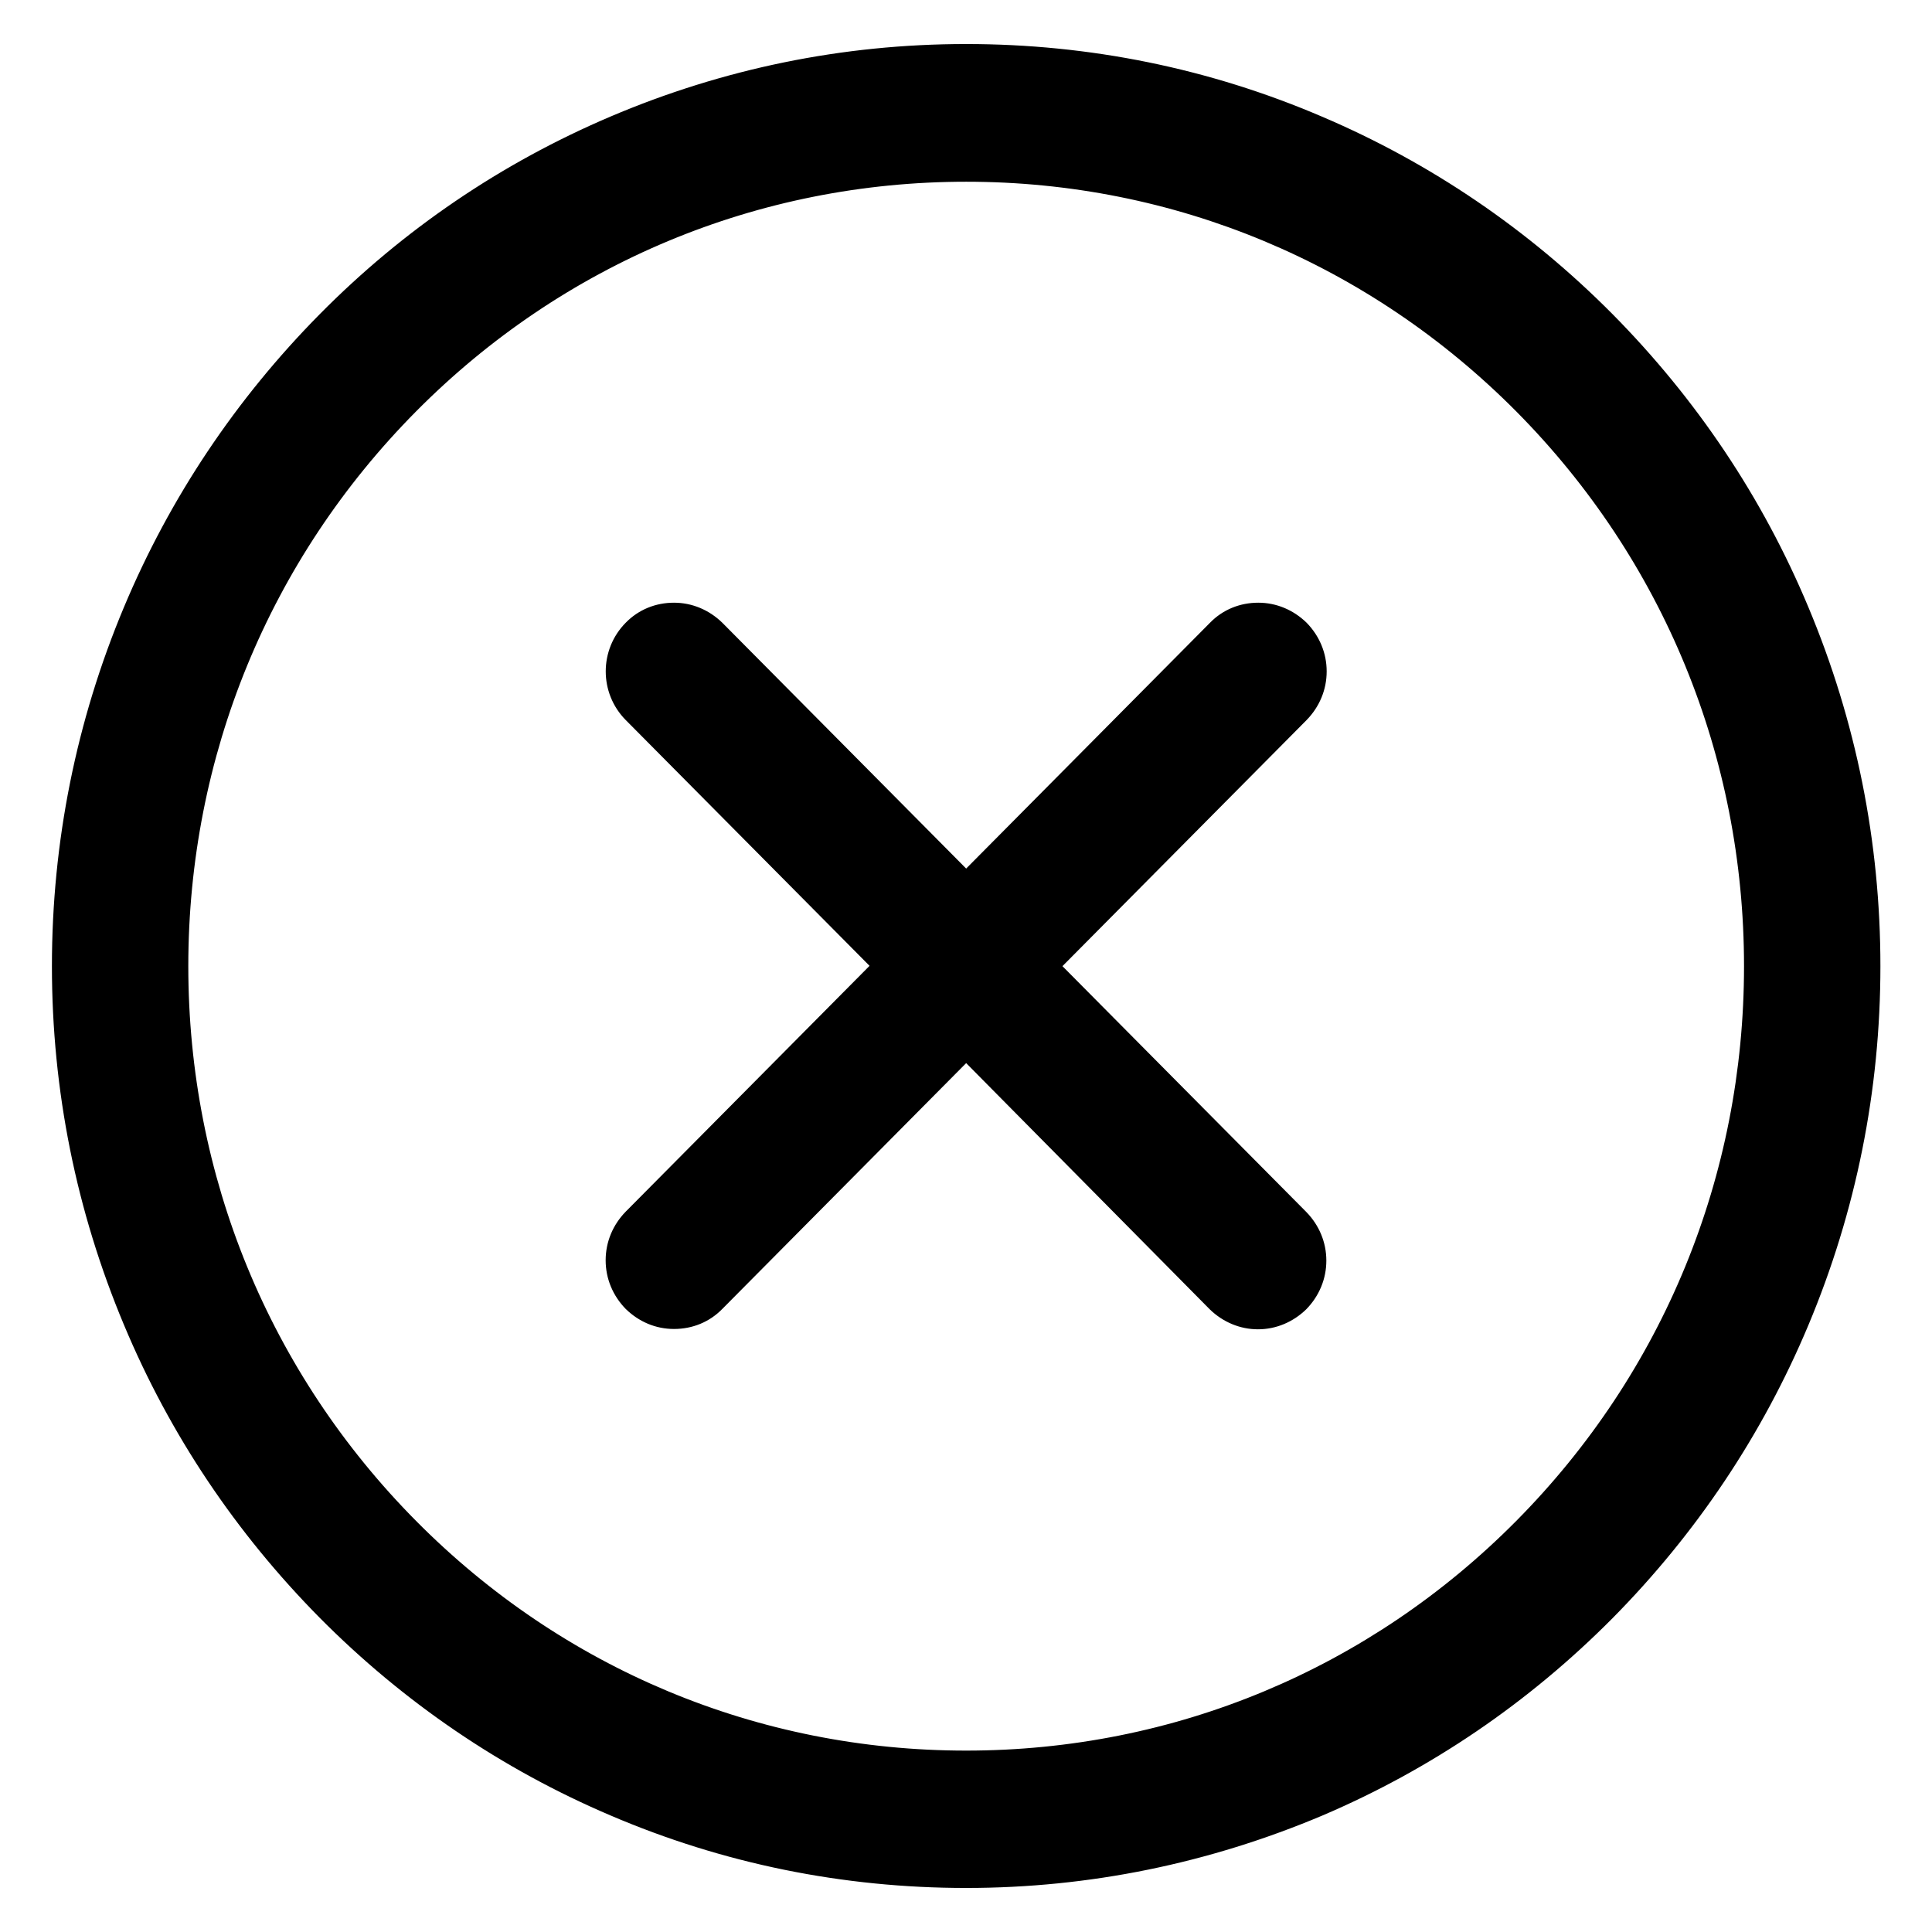 <?xml version="1.0" encoding="utf-8"?>
<!-- Generator: Adobe Illustrator 24.0.1, SVG Export Plug-In . SVG Version: 6.00 Build 0)  -->
<svg version="1.1" id="Capa_1" xmlns="http://www.w3.org/2000/svg" xmlns:xlink="http://www.w3.org/1999/xlink" x="0px" y="0px"
	 viewBox="0 0 587.9 587.9" style="enable-background:new 0 0 587.9 587.9;" xml:space="preserve">
<g>
	<path d="M97.6,492c25.5,25.7,55.2,45.9,88.3,60c34.3,14.6,70.6,22,108.1,22c37.5,0,73.8-7.4,108.1-22c33.1-14.1,62.8-34.3,88.3-60
		c25.5-25.7,45.5-55.6,59.5-89c14.5-34.6,21.8-71.2,21.8-109c0-37.8-7.3-74.5-21.8-109c-14-33.4-34-63.3-59.5-89
		c-25.5-25.7-55.2-45.9-88.3-60c-34.3-14.6-70.6-22-108.1-22c-37.5,0-73.8,7.4-108.1,22c-33.1,14.1-62.8,34.3-88.3,60
		s-45.5,55.6-59.5,89c-14.5,34.6-21.8,71.2-21.8,109c0,37.8,7.3,74.5,21.8,109C52.1,436.3,72.1,466.3,97.6,492z M294,54.8
		c131,0,237.1,107.1,237.1,239.2c0,132.1-106.2,239.2-237.1,239.2S56.8,426,56.8,294C56.8,161.9,163,54.8,294,54.8z"/>
	<path d="M294,574.5c-37.5,0-74-7.4-108.3-22.1c-33.1-14.1-62.9-34.4-88.4-60.1c-25.5-25.8-45.6-55.7-59.6-89.2
		C23.2,368.5,15.8,331.8,15.8,294c0-37.8,7.4-74.6,21.9-109.2c14-33.4,34.1-63.4,59.6-89.2s55.3-46,88.4-60.1
		C220,20.9,256.4,13.4,294,13.4c37.5,0,74,7.4,108.3,22.1c33.1,14.1,62.9,34.4,88.4,60.1c25.5,25.8,45.6,55.7,59.6,89.2
		c14.5,34.6,21.9,71.4,21.9,109.2c0,37.8-7.4,74.6-21.9,109.2c-14,33.4-34.1,63.4-59.6,89.2c-25.5,25.7-55.3,46-88.4,60.1
		C367.9,567,331.5,574.5,294,574.5z M294,14.4c-37.4,0-73.7,7.4-107.9,22c-33,14.1-62.7,34.2-88.1,59.9
		c-25.4,25.7-45.4,55.6-59.4,88.8C24.1,219.6,16.7,256.2,16.7,294c0,37.7,7.3,74.3,21.8,108.8c14,33.3,33.9,63.2,59.4,88.8
		c25.4,25.7,55.1,45.8,88.1,59.9c34.2,14.6,70.5,22,107.9,22s73.7-7.4,107.9-22c33-14.1,62.7-34.2,88.1-59.9
		c25.4-25.7,45.4-55.6,59.4-88.8c14.5-34.5,21.8-71.1,21.8-108.8c0-37.7-7.3-74.3-21.8-108.8c-14-33.3-33.9-63.2-59.4-88.8
		c-25.4-25.7-55.1-45.8-88.1-59.9C367.7,21.8,331.4,14.4,294,14.4z M294,533.6c-63.5,0-123.1-24.9-168-70.2
		C81.1,418.1,56.3,358,56.3,294s24.7-124.2,69.6-169.4c44.9-45.3,104.6-70.2,168-70.2s123.1,24.9,168,70.2
		c44.9,45.3,69.6,105.4,69.6,169.4S506.9,418.1,462,463.4C417.1,508.7,357.4,533.6,294,533.6z M294,55.3
		c-63.2,0-122.7,24.8-167.4,69.9c-44.7,45.1-69.3,105-69.3,168.8s24.6,123.7,69.3,168.8c44.7,45.1,104.1,69.9,167.4,69.9
		s122.7-24.8,167.4-69.9c44.7-45.1,69.3-105,69.3-168.8c0-63.8-24.6-123.7-69.3-168.8C416.6,80.1,357.2,55.3,294,55.3z"/>
</g>
<g>
	<path d="M190.8,398c4,4,9.1,6,14.3,6c5.2,0,10.4-2,14.3-6l74.5-75.1l74.5,75.1c4,4,9.1,6,14.3,6c5.2,0,10.4-2,14.3-6
		c7.9-8,7.9-20.9,0-28.9L322.6,294l74.5-75.1c7.9-8,7.9-20.9,0-28.9c-7.9-8-20.7-8-28.7,0L294,265l-74.5-75.1c-7.9-8-20.7-8-28.7,0
		c-7.9,8-7.9,20.9,0,28.9l74.5,75.1l-74.5,75.1C182.9,377.1,182.9,390,190.8,398z"/>
	<path d="M382.8,404.5c-5.5,0-10.7-2.2-14.7-6.1L294,323.5l-74.2,74.8c-3.9,4-9.1,6.1-14.7,6.1s-10.7-2.2-14.7-6.1
		c-3.9-4-6.1-9.2-6.1-14.8c0-5.6,2.2-10.8,6.1-14.8l74.2-74.8l-74.2-74.8c-8.1-8.2-8.1-21.4,0-29.6c3.9-4,9.1-6.1,14.7-6.1
		c5.5,0,10.7,2.2,14.7,6.1l74.2,74.8l74.2-74.8c3.9-4,9.1-6.1,14.7-6.1c5.5,0,10.7,2.2,14.7,6.1c3.9,4,6.1,9.2,6.1,14.8
		s-2.2,10.8-6.1,14.8L323.3,294l74.2,74.8c3.9,4,6.1,9.2,6.1,14.8c0,5.6-2.2,10.8-6.1,14.8C393.5,402.3,388.3,404.5,382.8,404.5z
		 M294,322.2l74.8,75.5c3.7,3.8,8.7,5.8,14,5.8c5.3,0,10.3-2.1,14-5.8c3.7-3.8,5.8-8.8,5.8-14.1s-2.1-10.3-5.8-14.1L321.9,294
		l74.8-75.5c3.7-3.8,5.8-8.8,5.8-14.1s-2.1-10.3-5.8-14.1c-3.7-3.8-8.7-5.8-14-5.8c-5.3,0-10.3,2.1-14,5.8L294,265.7l-74.8-75.5
		c-3.7-3.8-8.7-5.8-14-5.8c-5.3,0-10.3,2.1-14,5.8c-7.7,7.8-7.7,20.4,0,28.2L266,294l-74.8,75.5c-3.7,3.8-5.8,8.8-5.8,14.1
		s2.1,10.3,5.8,14.1c3.7,3.8,8.7,5.8,14,5.8s10.3-2.1,14-5.8L294,322.2z"/>
</g>
</svg>
